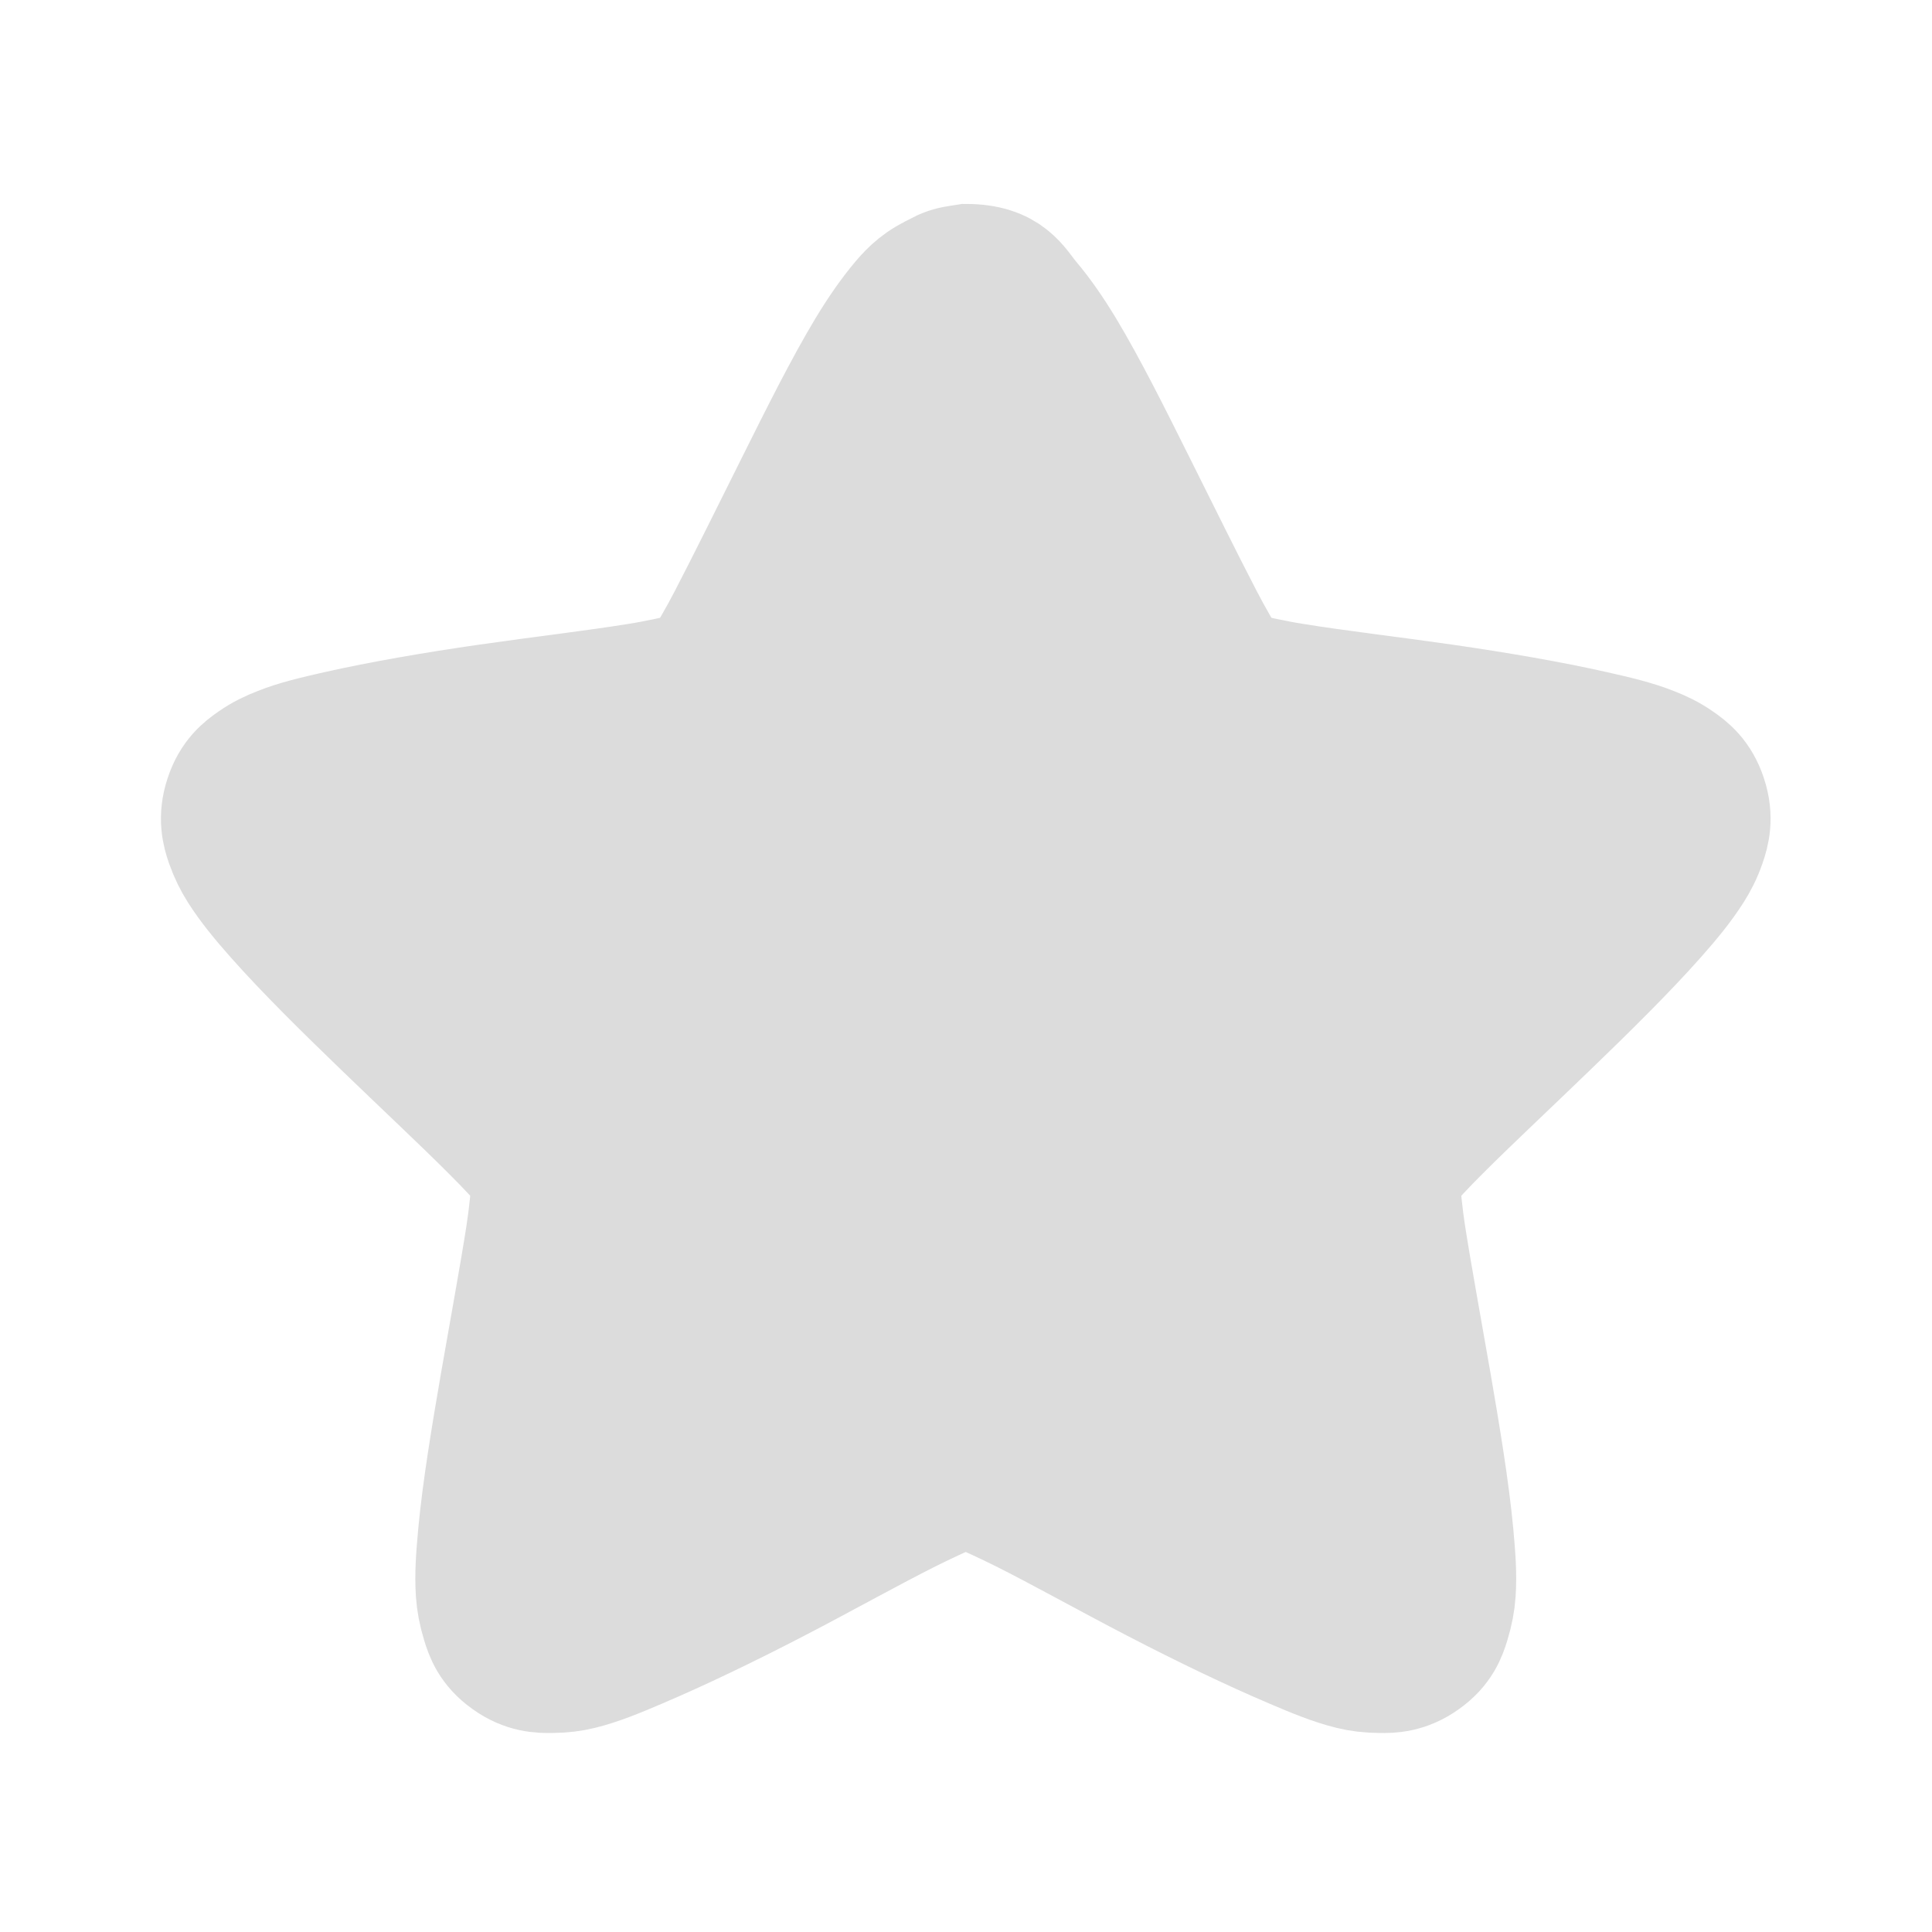 <svg width="64" xmlns="http://www.w3.org/2000/svg" height="64" viewBox="0 0 64 64" xmlns:xlink="http://www.w3.org/1999/xlink">
<path style="fill:#dcdcdc;stroke:#dcdcdc;stroke-width:3" d="M 24 6.568 C 23.95 6.574 23.903 6.586 23.856 6.598 C 23.684 6.615 23.517 6.662 23.364 6.741 C 23.355 6.75 23.344 6.759 23.335 6.771 C 22.887 6.949 22.62 7.213 22.409 7.462 C 22.11 7.816 21.826 8.227 21.542 8.698 C 20.977 9.639 20.382 10.834 19.781 12.038 C 19.181 13.239 18.586 14.446 18.103 15.375 C 17.862 15.841 17.631 16.23 17.467 16.497 C 17.417 16.579 17.37 16.617 17.323 16.67 C 17.256 16.696 17.203 16.708 17.121 16.729 C 16.813 16.799 16.371 16.904 15.85 16.986 C 14.807 17.156 13.462 17.312 12.12 17.505 C 10.781 17.698 9.472 17.924 8.394 18.167 C 7.852 18.29 7.38 18.398 6.946 18.571 C 6.729 18.656 6.51 18.756 6.281 18.917 C 6.053 19.075 5.757 19.298 5.59 19.808 C 5.42 20.32 5.525 20.695 5.616 20.959 C 5.71 21.223 5.812 21.425 5.936 21.621 C 6.185 22.014 6.495 22.389 6.861 22.802 C 7.591 23.625 8.549 24.571 9.519 25.506 C 10.488 26.443 11.464 27.354 12.208 28.099 C 12.58 28.468 12.896 28.811 13.104 29.048 C 13.163 29.118 13.181 29.159 13.219 29.221 C 13.222 29.288 13.228 29.338 13.219 29.423 C 13.192 29.73 13.154 30.173 13.075 30.688 C 12.914 31.72 12.668 33.05 12.439 34.371 C 12.211 35.692 11.991 37.022 11.889 38.112 C 11.839 38.66 11.801 39.12 11.833 39.583 C 11.848 39.812 11.895 40.063 11.977 40.33 C 12.059 40.597 12.176 40.939 12.612 41.25 C 13.046 41.563 13.433 41.572 13.711 41.566 C 13.989 41.563 14.206 41.537 14.432 41.481 C 14.886 41.37 15.34 41.18 15.85 40.963 C 16.866 40.532 18.088 39.946 19.289 39.322 C 20.487 38.701 21.671 38.036 22.611 37.567 C 23.083 37.333 23.508 37.14 23.798 37.02 C 23.883 36.984 23.933 36.979 24 36.964 C 24.067 36.979 24.12 36.984 24.202 37.02 C 24.492 37.14 24.917 37.333 25.389 37.567 C 26.329 38.036 27.513 38.701 28.711 39.322 C 29.912 39.946 31.134 40.532 32.15 40.963 C 32.66 41.18 33.114 41.37 33.568 41.481 C 33.794 41.537 34.011 41.563 34.289 41.566 C 34.567 41.572 34.954 41.563 35.388 41.25 C 35.824 40.939 35.941 40.597 36.023 40.33 C 36.105 40.063 36.152 39.812 36.167 39.583 C 36.199 39.12 36.161 38.66 36.111 38.112 C 36.009 37.022 35.789 35.692 35.561 34.371 C 35.332 33.05 35.086 31.72 34.925 30.688 C 34.846 30.173 34.808 29.73 34.781 29.423 C 34.772 29.338 34.778 29.288 34.781 29.221 C 34.819 29.159 34.837 29.118 34.896 29.048 C 35.104 28.811 35.42 28.468 35.792 28.099 C 36.536 27.354 37.512 26.443 38.481 25.506 C 39.451 24.571 40.409 23.625 41.139 22.802 C 41.505 22.389 41.815 22.014 42.064 21.621 C 42.188 21.425 42.293 21.223 42.384 20.959 C 42.475 20.695 42.58 20.32 42.41 19.808 C 42.243 19.298 41.947 19.075 41.719 18.917 C 41.49 18.756 41.271 18.656 41.054 18.571 C 40.62 18.398 40.148 18.29 39.606 18.167 C 38.528 17.924 37.219 17.698 35.88 17.505 C 34.538 17.312 33.193 17.156 32.15 16.986 C 31.629 16.904 31.187 16.799 30.879 16.729 C 30.797 16.708 30.744 16.696 30.677 16.67 C 30.63 16.617 30.583 16.579 30.533 16.497 C 30.369 16.23 30.138 15.841 29.897 15.375 C 29.414 14.446 28.819 13.239 28.219 12.038 C 27.618 10.834 27.023 9.639 26.458 8.698 C 26.174 8.227 25.89 7.816 25.591 7.462 C 25.289 7.104 25.069 6.568 24 6.568 Z " transform="scale(1.333)"/>
</svg>
